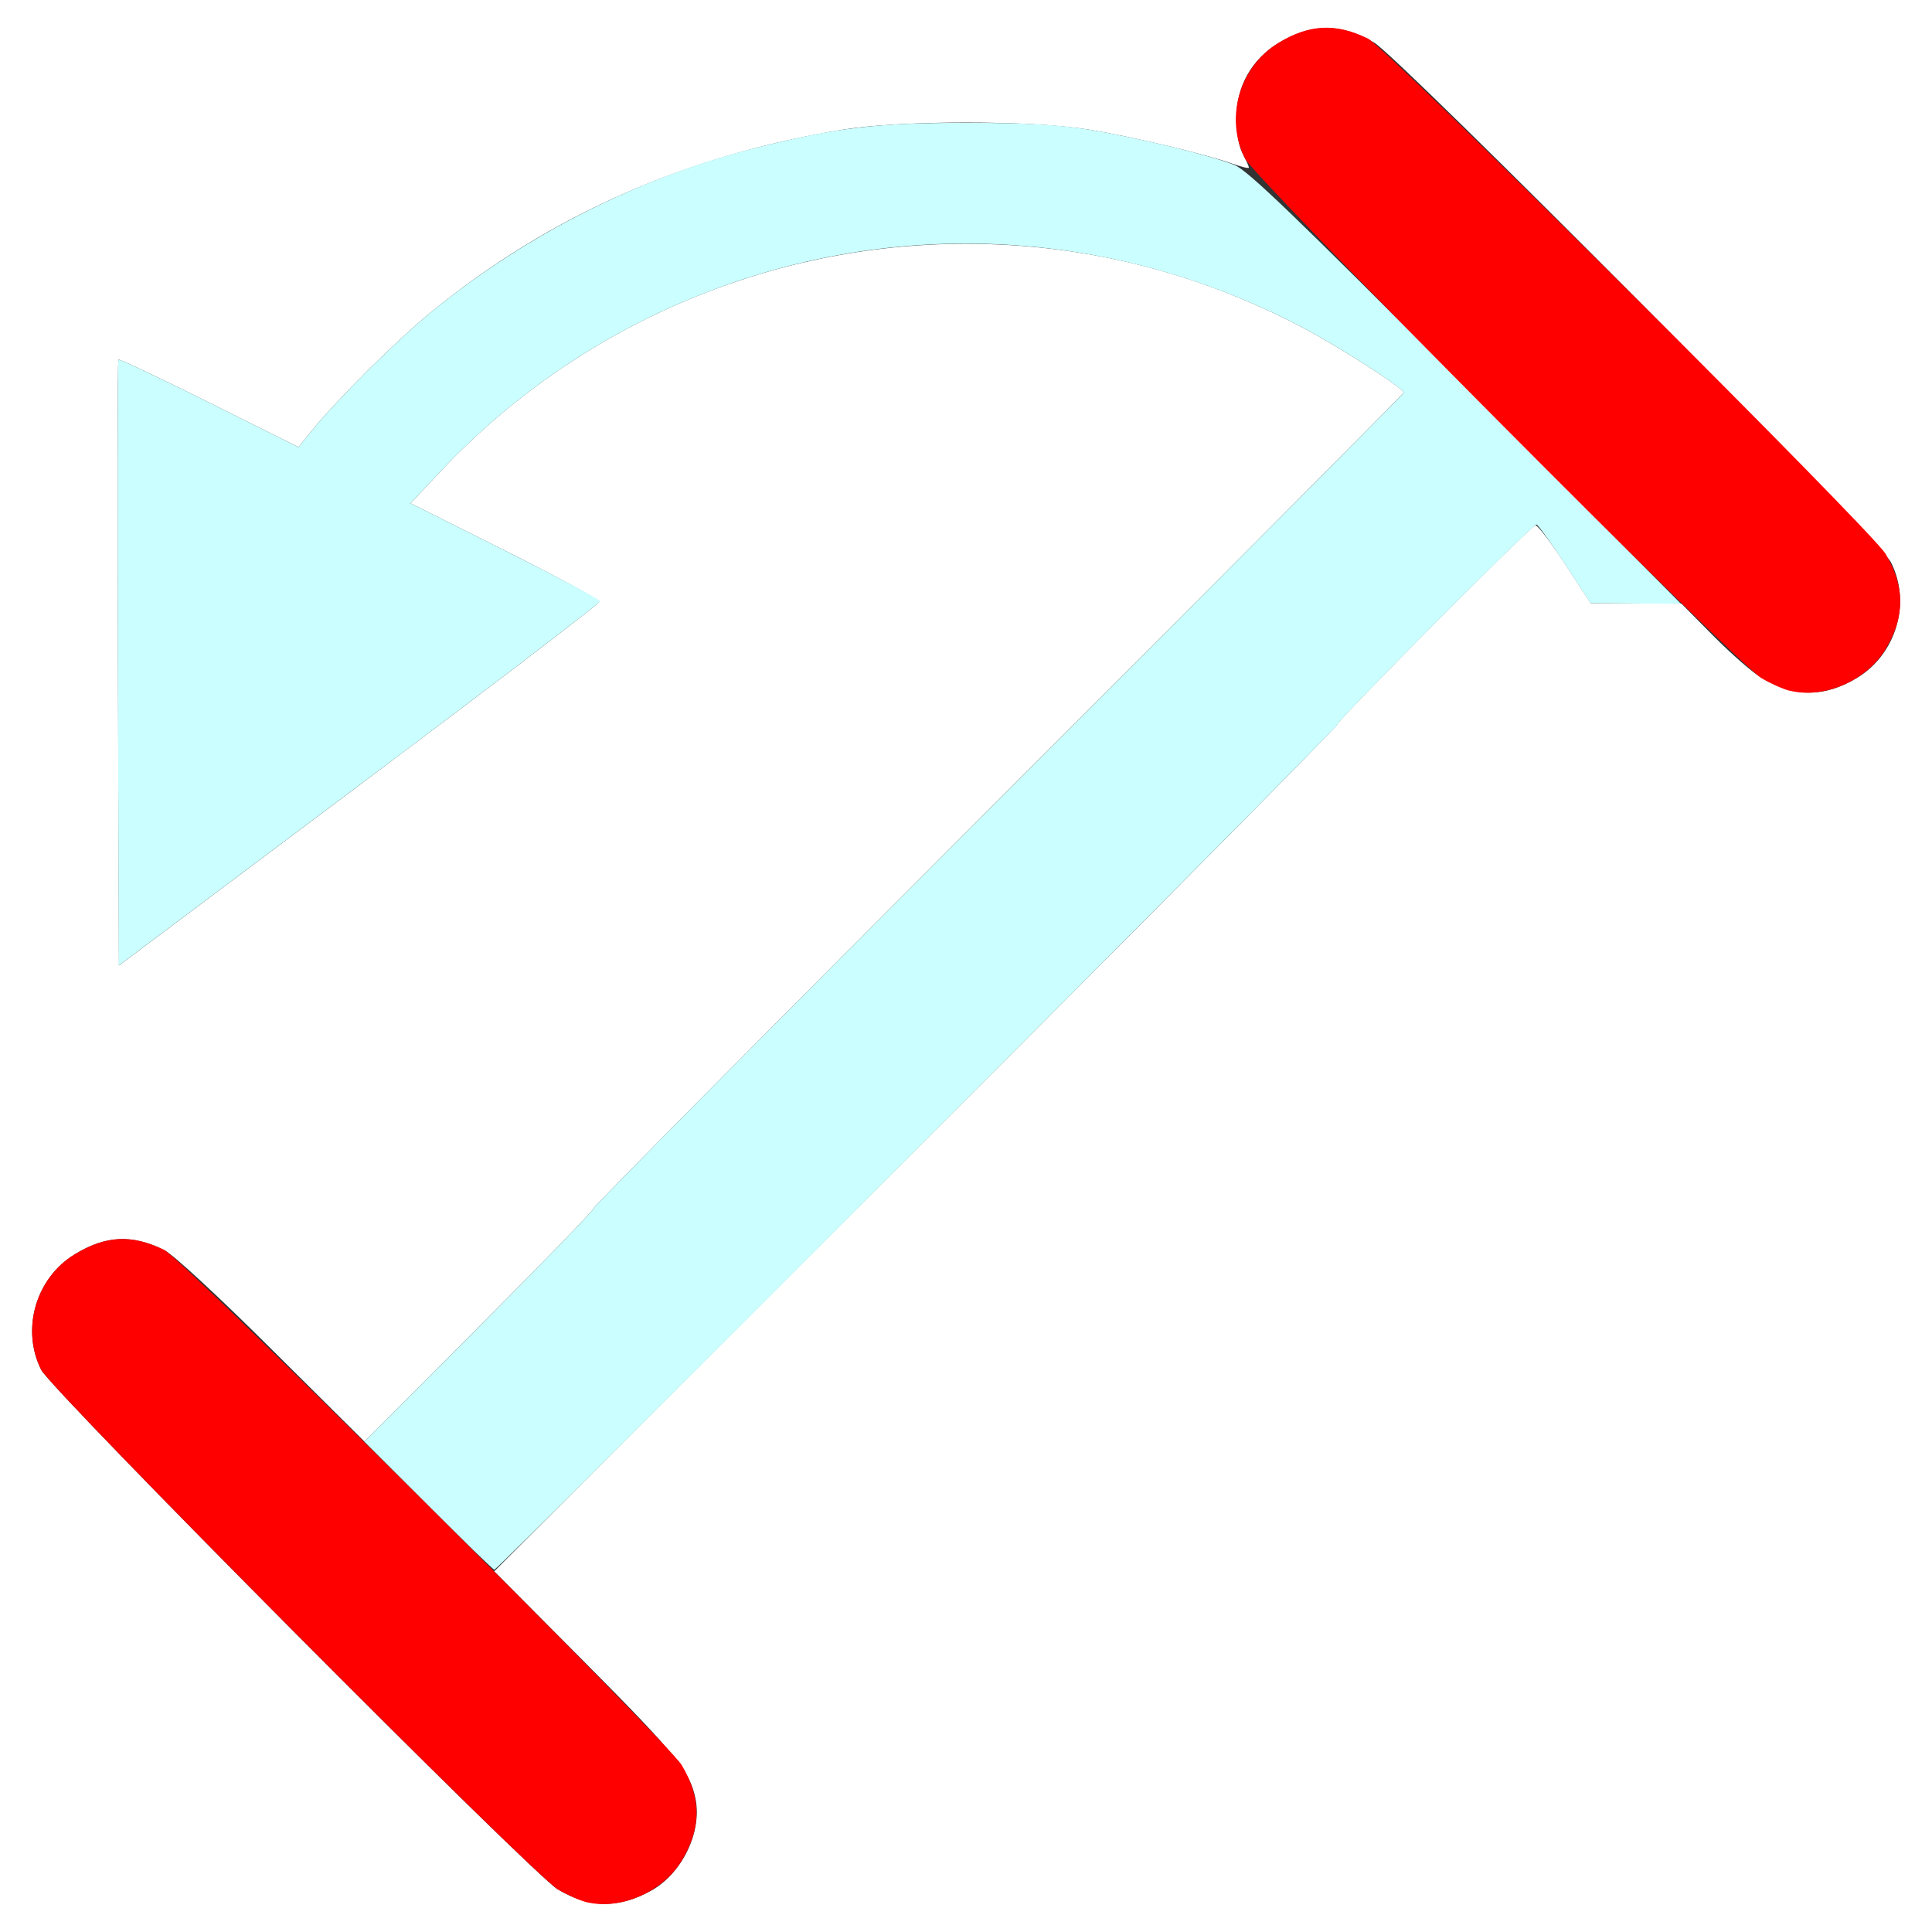 <?xml version="1.0" encoding="UTF-8" standalone="no"?>
<!-- Created with Inkscape (http://www.inkscape.org/) -->

<svg
   xmlns:dc="http://purl.org/dc/elements/1.1/"
   xmlns:cc="http://creativecommons.org/ns#"
   xmlns:rdf="http://www.w3.org/1999/02/22-rdf-syntax-ns#"
   xmlns:svg="http://www.w3.org/2000/svg"
   xmlns="http://www.w3.org/2000/svg"
   xmlns:sodipodi="http://sodipodi.sourceforge.net/DTD/sodipodi-0.dtd"
   xmlns:inkscape="http://www.inkscape.org/namespaces/inkscape"
   version="1.1"
   id="svg2"
   width="16"
   height="16"
   viewBox="0 0 16 16"
   sodipodi:docname="ROT_SCALE.svg"
   inkscape:version="0.92.4 (5da689c313, 2019-01-14)">
  <rect x="0" y="0" width="16" height="16" fill="#333333" stroke="none"/>
  <defs
     id="defs6" />
  <sodipodi:namedview
     pagecolor="#ffffff"
     bordercolor="#666666"
     borderopacity="1"
     objecttolerance="10"
     gridtolerance="10"
     guidetolerance="10"
     inkscape:pageopacity="0"
     inkscape:pageshadow="2"
     inkscape:window-width="811"
     inkscape:window-height="480"
     id="namedview4"
     showgrid="false"
     inkscape:zoom="14.75"
     inkscape:cx="8"
     inkscape:cy="8"
     inkscape:window-x="0"
     inkscape:window-y="0"
     inkscape:window-maximized="0"
     inkscape:current-layer="svg2" />
  <g
     id="ROT_SCALE">
    <path
       style="fill:#ffffff;stroke-width:0.031"
       d="M 0,8 V 0 h 8 8 v 8 8 H 8 0 Z m 5.391,7.659 C 5.647,15.517 5.813,15.177 5.761,14.902 5.717,14.673 5.604,14.533 4.856,13.78 L 4.093,13.013 7.591,9.515 c 1.924,-1.924 3.492,-3.507 3.486,-3.518 -0.013,-0.021 1.587,-1.631 1.638,-1.647 0.016,-0.005 0.126,0.137 0.244,0.318 l 0.214,0.327 0.376,0.002 0.376,0.002 0.265,0.268 c 0.146,0.147 0.325,0.304 0.399,0.347 0.274,0.163 0.522,0.162 0.792,-0.001 0.324,-0.197 0.448,-0.622 0.279,-0.957 C 15.572,4.484 11.588,0.476 11.382,0.354 11.108,0.191 10.86,0.191 10.59,0.355 10.364,0.492 10.238,0.717 10.239,0.982 10.239,1.098 10.259,1.211 10.291,1.272 c 0.029,0.055 0.052,0.107 0.052,0.116 0,0.009 -0.06,-0.005 -0.133,-0.031 C 9.984,1.276 9.375,1.131 9.016,1.073 8.535,0.995 7.465,0.995 6.984,1.073 5.683,1.285 4.557,1.782 3.578,2.578 3.296,2.808 2.799,3.3 2.586,3.562 L 2.472,3.703 1.732,3.334 C 1.326,3.131 0.987,2.971 0.981,2.978 c -0.007,0.007 -0.009,1.139 -0.004,2.515 l 0.008,2.503 L 2.971,6.506 C 4.064,5.686 4.961,5.002 4.963,4.984 4.966,4.967 4.615,4.777 4.184,4.561 L 3.4,4.168 3.645,3.907 C 4.775,2.704 6.355,2.019 8,2.019 c 0.972,0 1.904,0.231 2.777,0.688 0.309,0.162 0.848,0.508 0.848,0.544 1e-6,0.009 -1.511,1.528 -3.357,3.374 C 6.422,8.472 4.913,9.994 4.916,10.007 c 0.003,0.013 -0.423,0.453 -0.947,0.978 L 3.018,11.938 2.251,11.176 C 1.797,10.724 1.433,10.388 1.359,10.352 1.093,10.221 0.876,10.231 0.62,10.387 0.296,10.583 0.173,11.009 0.341,11.344 c 0.087,0.173 4.071,4.18 4.278,4.303 0.263,0.156 0.503,0.16 0.771,0.012 z"
       id="path823"
       inkscape:connector-curvature="0" />
    <path
       style="fill:#cbfefe;stroke-width:0.031"
       d="M 3.547,12.469 3.017,11.939 3.97,10.985 C 4.493,10.46 4.919,10.02 4.916,10.007 4.913,9.994 6.422,8.472 8.268,6.626 10.114,4.779 11.625,3.261 11.625,3.252 11.625,3.215 11.086,2.869 10.777,2.707 9.023,1.788 6.979,1.787 5.226,2.705 4.637,3.014 4.101,3.422 3.645,3.907 L 3.4,4.168 4.184,4.561 c 0.431,0.216 0.785,0.404 0.786,0.418 0.001,0.014 -0.895,0.699 -1.992,1.521 L 0.984,7.996 0.976,5.493 C 0.972,4.116 0.974,2.984 0.981,2.978 0.987,2.971 1.326,3.131 1.732,3.334 L 2.472,3.703 2.586,3.562 C 2.799,3.3 3.296,2.808 3.578,2.578 4.369,1.935 5.306,1.463 6.269,1.222 6.932,1.056 7.262,1.017 8,1.017 c 0.497,0 0.761,0.015 1.016,0.056 0.401,0.065 1.01,0.213 1.207,0.293 0.109,0.044 0.5,0.42 1.918,1.845 L 13.921,5 13.547,4.998 13.172,4.995 12.959,4.67 C 12.842,4.49 12.736,4.344 12.724,4.344 c -0.035,0 -1.645,1.617 -1.645,1.653 0,0.031 -6.953,7.002 -6.985,7.003 -0.009,2.81e-4 -0.254,-0.238 -0.546,-0.53 z"
       id="path821"
       inkscape:connector-curvature="0" />
    <path
       style="fill:#fe0000;stroke-width:0.031"
       d="M 4.854,15.752 C 4.8,15.739 4.694,15.691 4.62,15.647 4.413,15.524 0.429,11.517 0.341,11.344 0.173,11.009 0.296,10.583 0.62,10.387 0.876,10.231 1.093,10.221 1.359,10.351 c 0.156,0.076 4.171,4.073 4.287,4.267 0.163,0.274 0.163,0.522 -0.001,0.792 -0.158,0.26 -0.51,0.412 -0.791,0.342 z M 14.823,5.721 C 14.768,5.708 14.663,5.66 14.588,5.616 14.381,5.493 10.397,1.485 10.31,1.312 c -0.169,-0.335 -0.045,-0.761 0.278,-0.957 0.256,-0.155 0.473,-0.166 0.74,-0.036 0.156,0.076 4.171,4.073 4.287,4.267 0.163,0.274 0.163,0.522 -0.001,0.792 -0.158,0.26 -0.51,0.412 -0.791,0.342 z"
       id="path819"
       inkscape:connector-curvature="0" />
  </g>
</svg>
